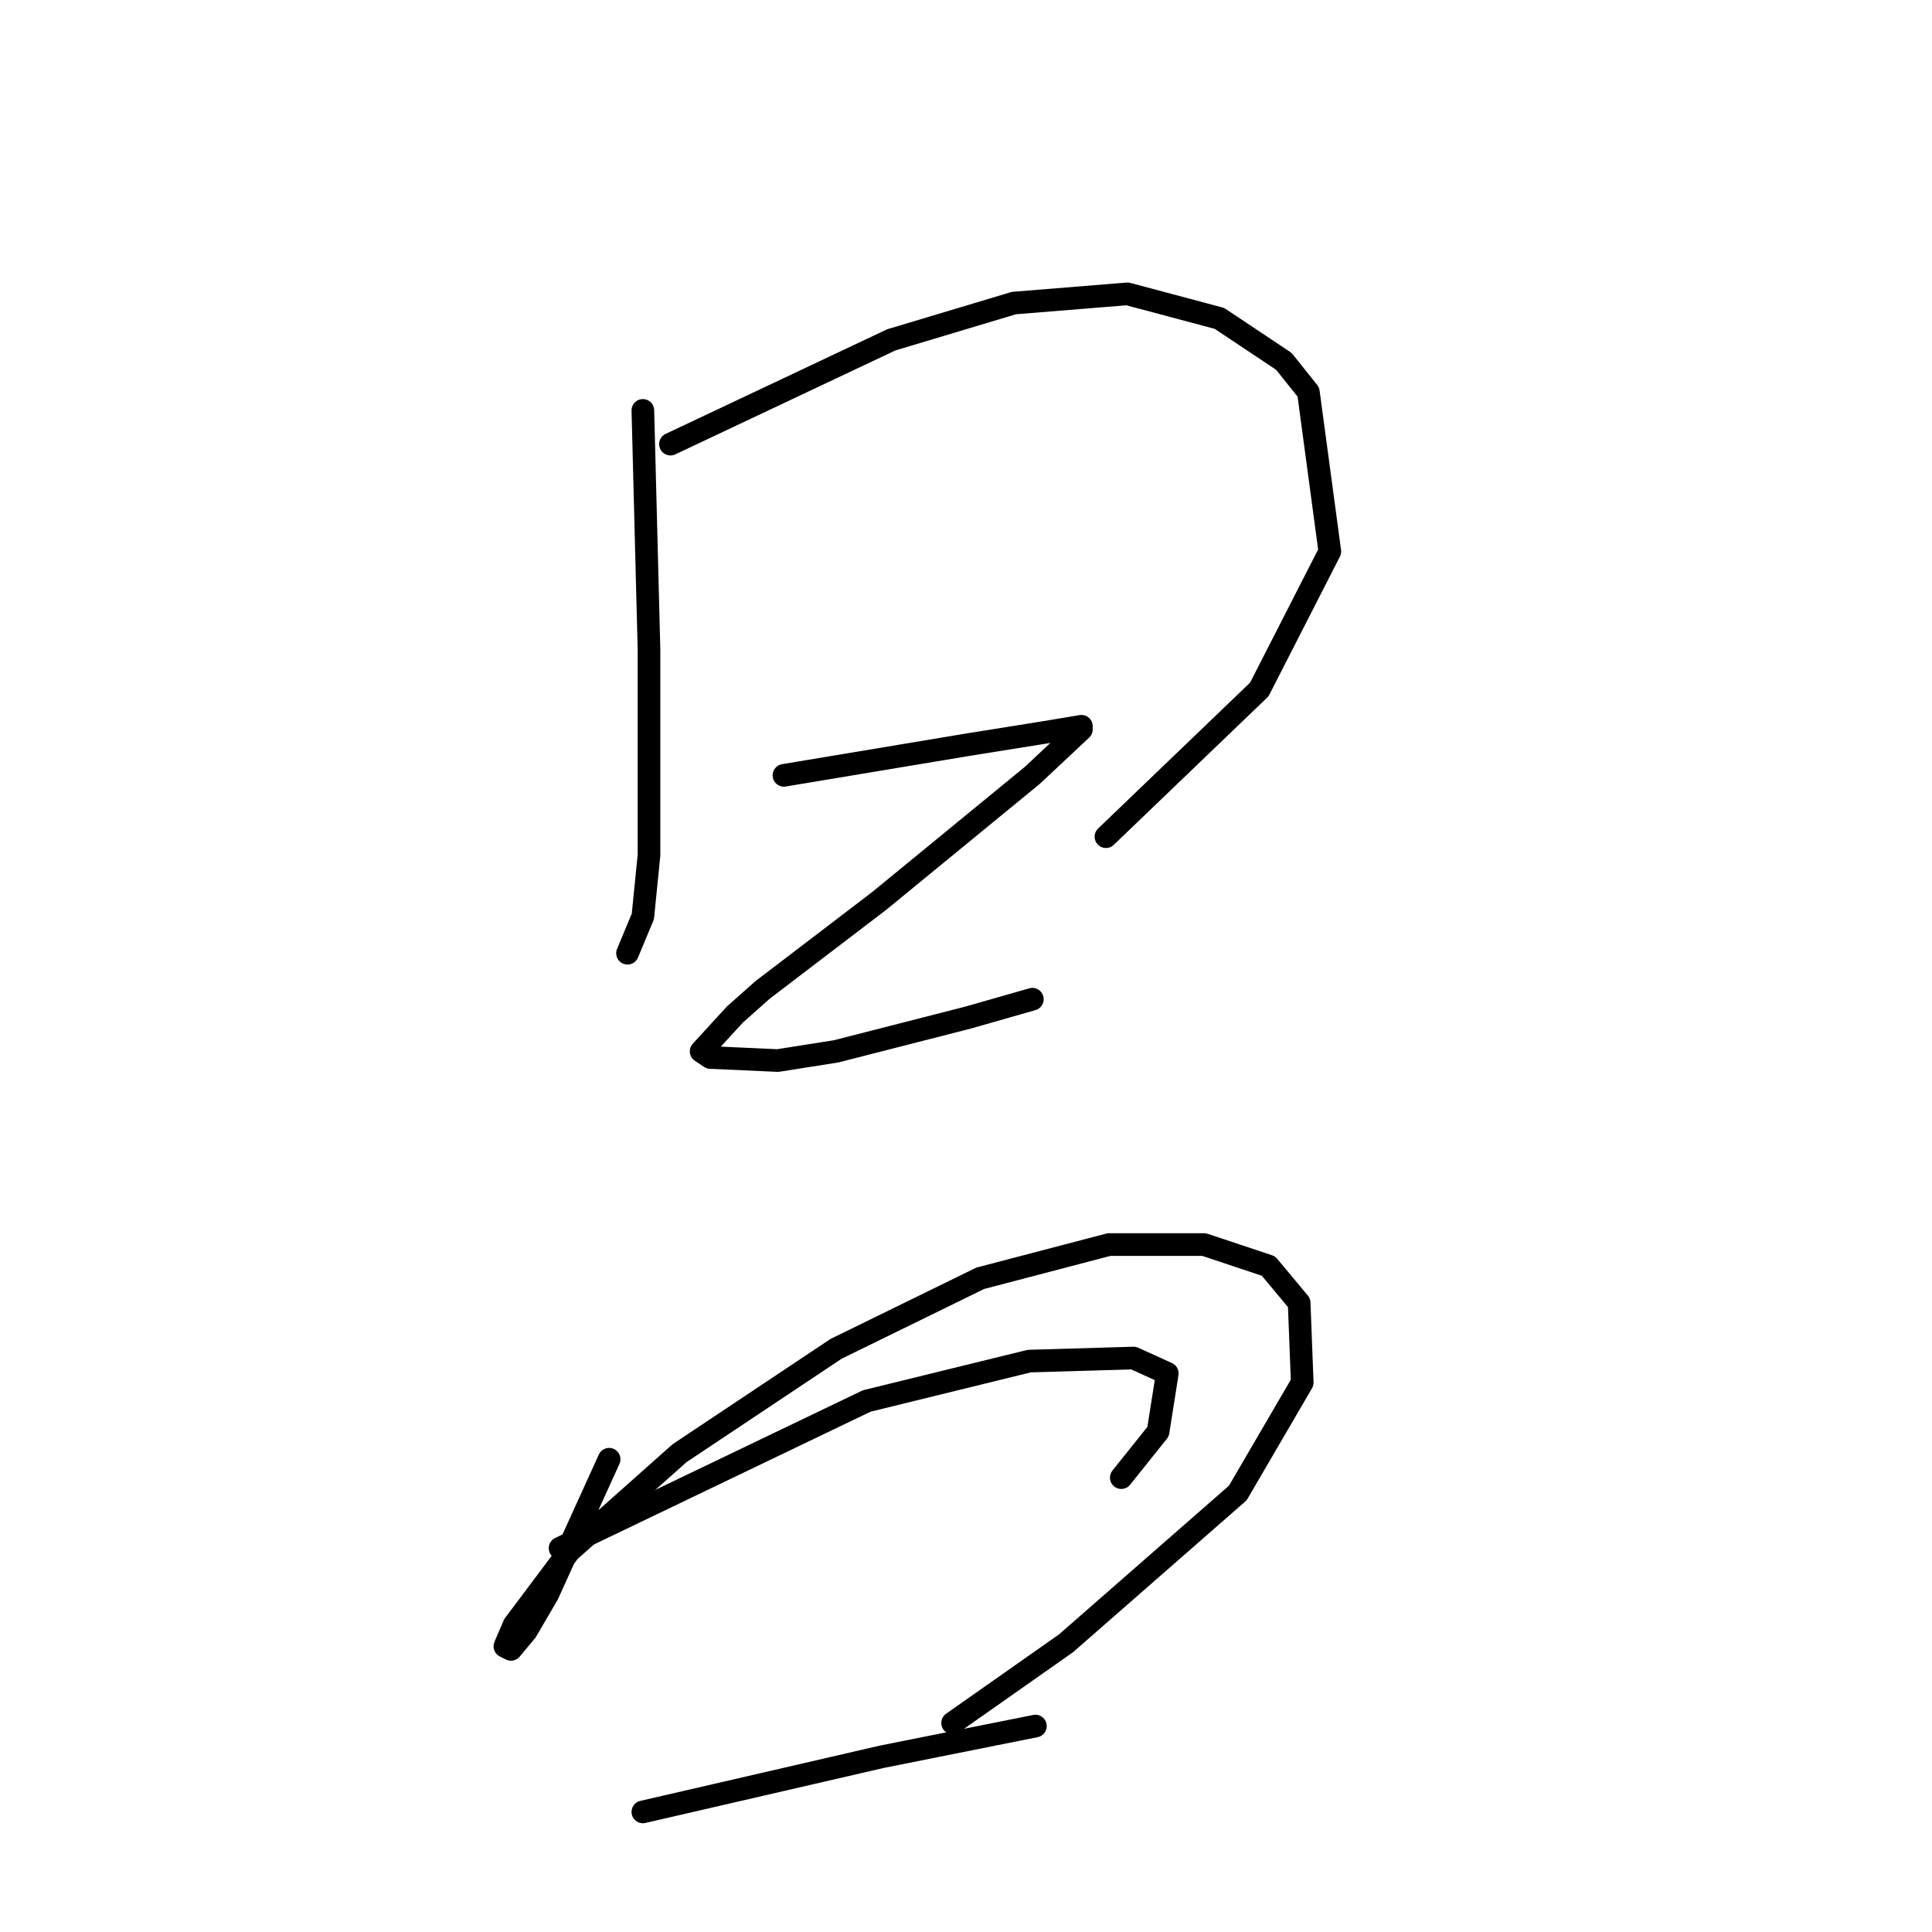 <?xml version="1.0" standalone="no"?>
    <svg width="256" height="256" xmlns="http://www.w3.org/2000/svg" version="1.1">
    <polyline stroke="black" stroke-width="3" stroke-linecap="round" fill="transparent" stroke-linejoin="round" points="85.183 54.38 85.589 70.228 85.996 86.076 85.996 101.112 85.996 113.303 85.183 121.43 83.151 126.306 83.151 126.306 " />
        <polyline stroke="black" stroke-width="3" stroke-linecap="round" fill="transparent" stroke-linejoin="round" points="88.84 58.85 103.47 51.942 118.099 45.033 134.353 40.157 149.389 38.938 161.58 42.189 170.114 47.878 173.365 51.942 176.209 73.073 166.863 91.359 146.544 110.865 146.544 110.865 " />
        <polyline stroke="black" stroke-width="3" stroke-linecap="round" fill="transparent" stroke-linejoin="round" points="103.876 102.737 116.067 100.705 128.258 98.674 138.417 97.048 143.293 96.235 143.293 96.642 136.792 102.737 116.473 119.398 101.031 131.183 97.374 134.434 92.904 139.31 94.123 140.123 103.063 140.529 110.784 139.31 128.258 134.84 136.792 132.402 136.792 132.402 " />
        <polyline stroke="black" stroke-width="3" stroke-linecap="round" fill="transparent" stroke-linejoin="round" points="80.713 193.357 76.649 202.297 72.586 211.237 69.741 216.113 67.709 218.552 66.897 218.145 68.116 215.301 75.43 205.548 90.06 192.544 110.784 178.728 129.883 169.381 146.951 164.911 159.548 164.911 168.082 167.756 172.145 172.632 172.552 183.198 164.018 197.827 141.262 217.739 126.226 228.304 126.226 228.304 " />
        <polyline stroke="black" stroke-width="3" stroke-linecap="round" fill="transparent" stroke-linejoin="round" points="74.211 205.141 94.53 195.389 114.848 185.636 136.385 180.353 150.202 179.947 154.672 181.979 153.453 189.7 148.576 195.795 148.576 195.795 " />
        <polyline stroke="black" stroke-width="3" stroke-linecap="round" fill="transparent" stroke-linejoin="round" points="85.183 240.089 101.031 236.432 116.88 232.774 137.198 228.711 137.198 228.711 " />
        </svg>
